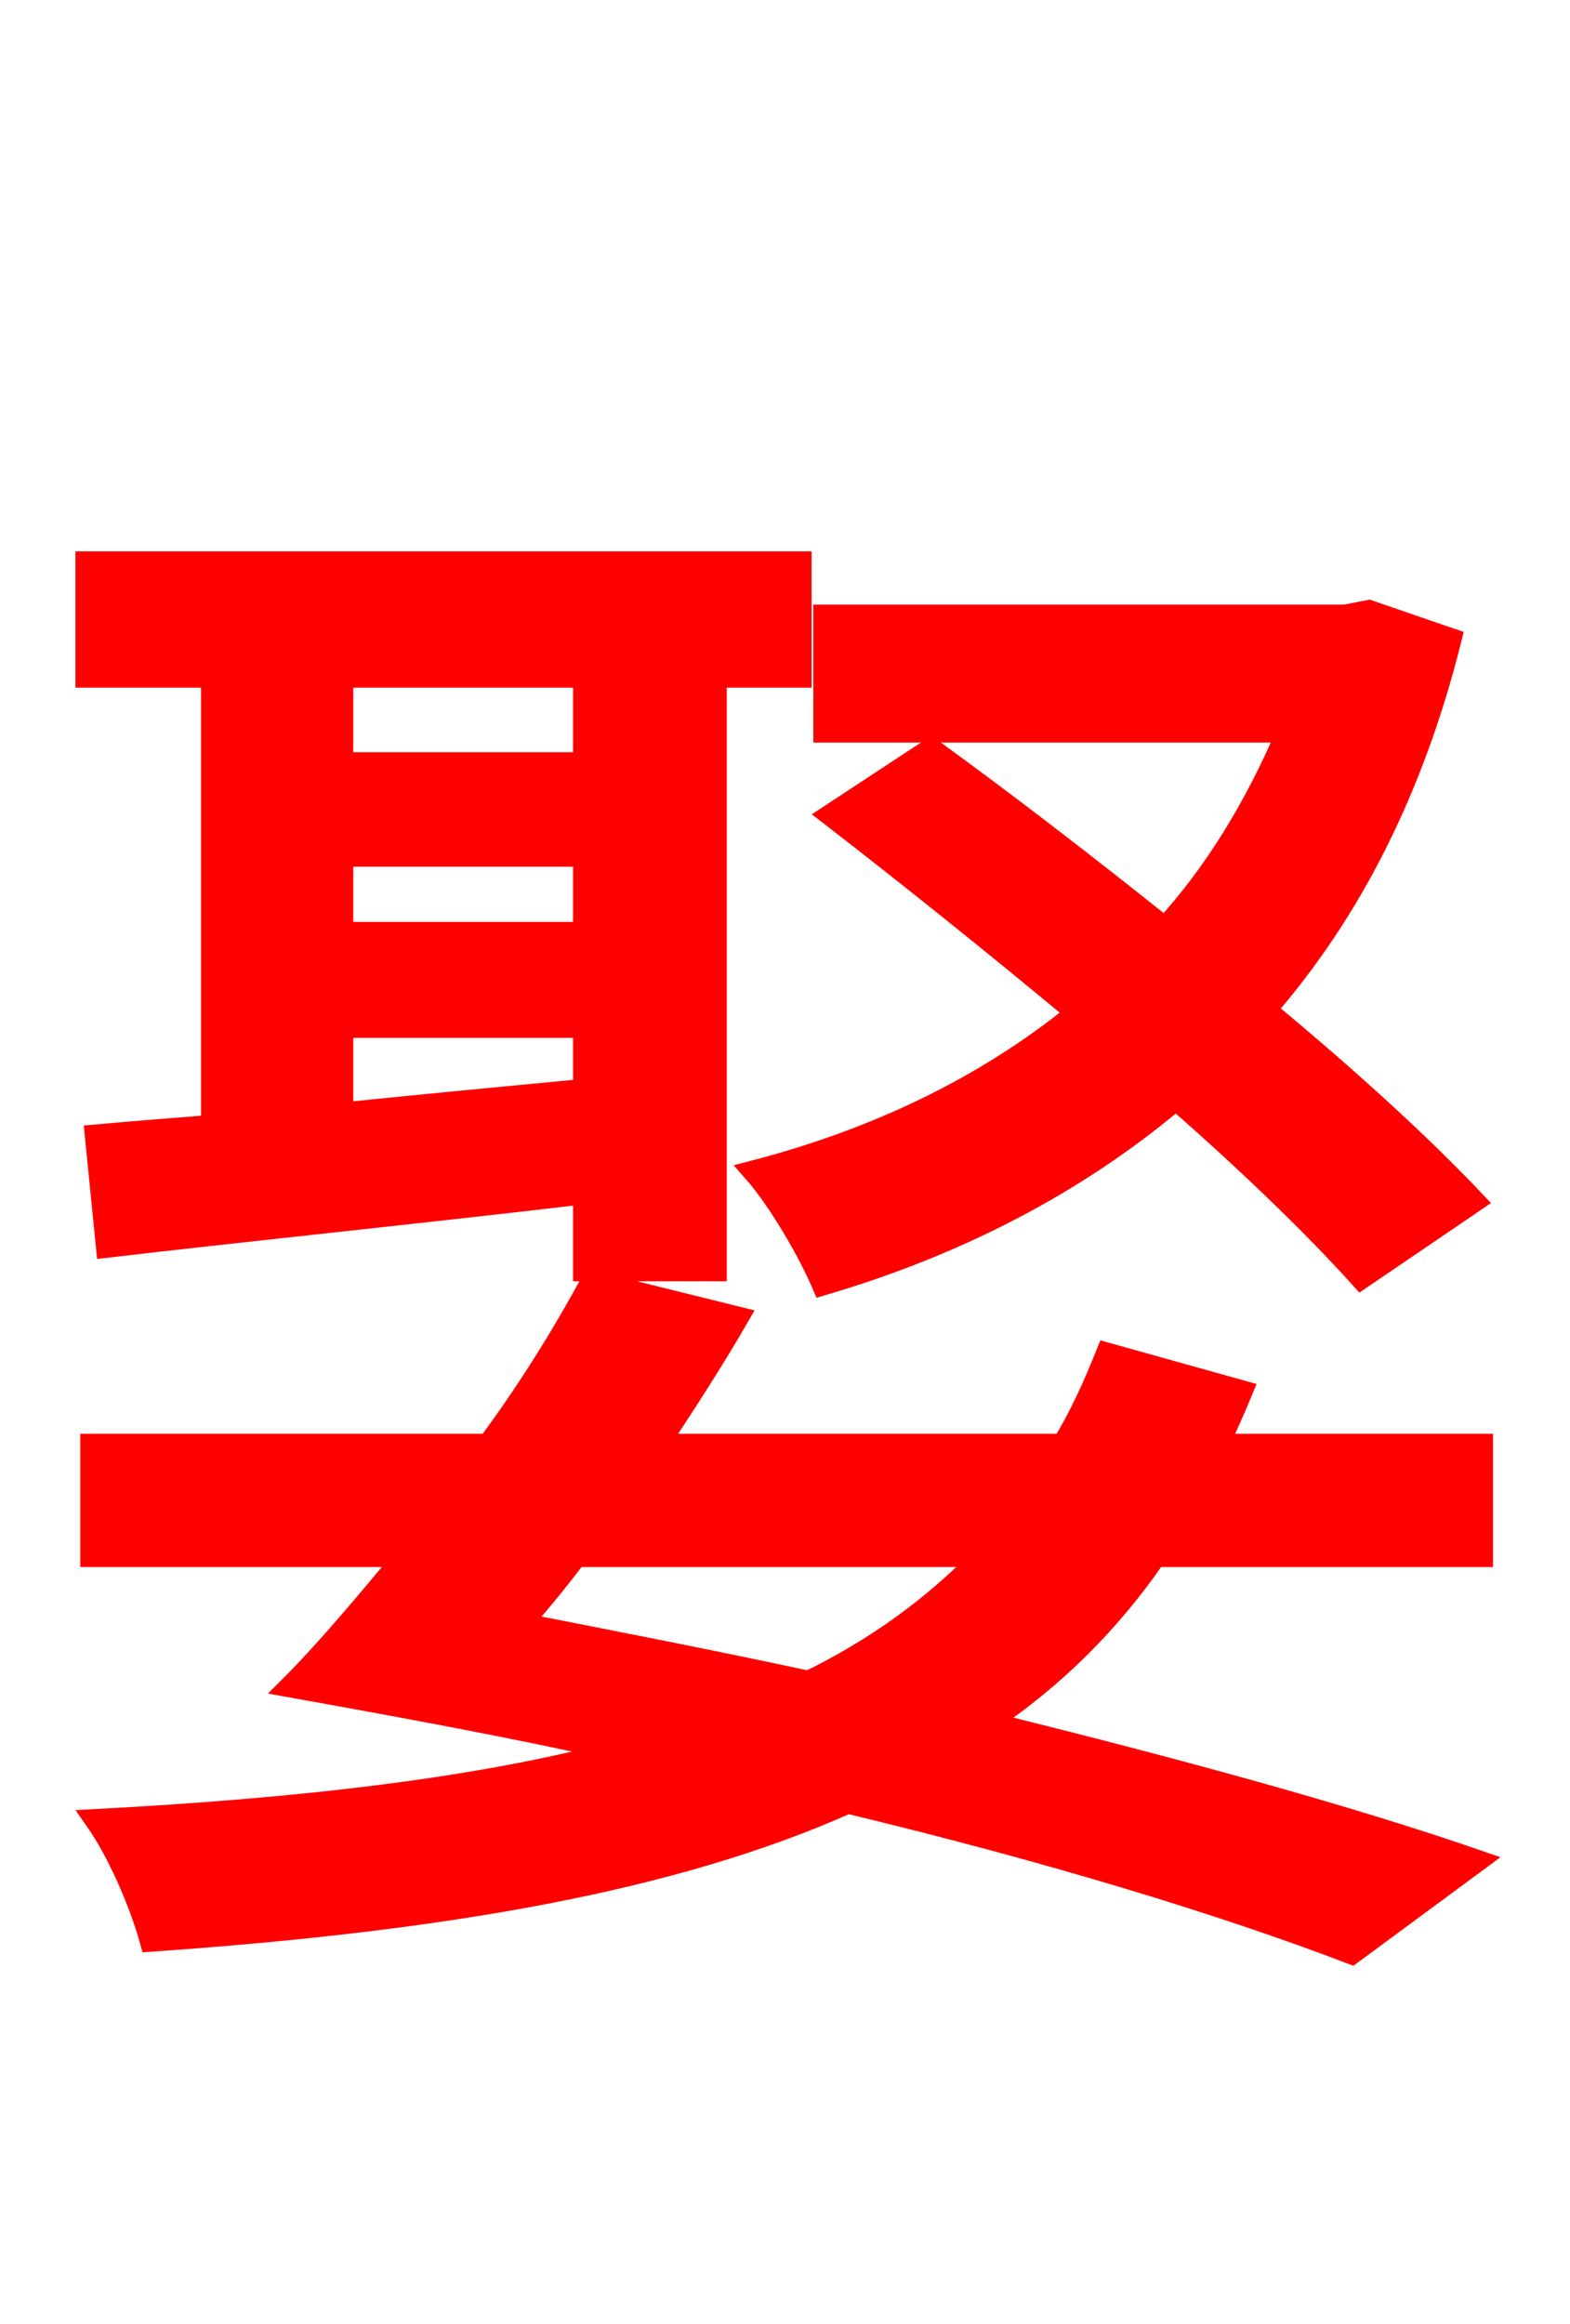 <svg xmlns="http://www.w3.org/2000/svg" xmlns:xlink="http://www.w3.org/1999/xlink" width="72" height="106.56"><path fill="red" stroke="red" d="M38.09 37.37C41.62 40.10 45.58 43.27 49.39 46.44C45.14 49.90 40.10 52.27 34.56 53.71C35.71 55.01 37.08 57.38 37.73 58.90C43.85 57.10 49.32 54.29 53.93 50.40C57.38 53.42 60.34 56.30 62.42 58.61L67.61 55.08C65.23 52.56 61.85 49.46 58.03 46.30C61.92 41.83 64.80 36.22 66.53 29.30L62.78 28.01L61.70 28.22L37.80 28.22L37.80 33.55L59.04 33.55C57.60 36.94 55.73 40.03 53.42 42.55C49.82 39.67 46.08 36.79 42.70 34.34ZM26.78 34.99L15.70 34.99L15.70 31.03L26.78 31.03ZM15.70 47.09L26.78 47.09L26.78 49.97C22.97 50.33 19.22 50.69 15.70 51.05ZM26.78 42.77L15.70 42.77L15.70 39.24L26.78 39.24ZM9.72 51.62C7.85 51.77 6.05 51.91 4.39 52.06L4.90 57.17C11.02 56.45 18.79 55.66 26.78 54.72L26.78 58.25L32.83 58.25L32.83 31.03L36.72 31.03L36.72 25.78L3.96 25.78L3.96 31.03L9.72 31.03ZM45.07 71.35C42.84 73.66 40.18 75.60 37.08 77.11C32.76 76.18 28.30 75.31 23.90 74.45C24.77 73.44 25.56 72.50 26.42 71.35ZM67.97 71.35L67.97 66.24L55.87 66.24C56.23 65.45 56.59 64.66 56.95 63.79L50.76 62.06C50.18 63.50 49.54 64.94 48.74 66.24L30.17 66.24C31.46 64.30 32.76 62.28 33.84 60.41L27.14 58.75C25.85 61.13 24.26 63.72 22.39 66.24L4.18 66.24L4.18 71.35L18.58 71.35C16.78 73.51 14.98 75.67 13.32 77.33C18.50 78.26 23.62 79.20 28.44 80.28C21.96 82.01 13.97 82.94 4.39 83.45C5.40 84.89 6.41 87.19 6.91 88.99C20.30 88.06 30.82 86.26 38.88 82.66C48.17 84.89 56.16 87.34 61.99 89.57L67.75 85.32C61.92 83.30 54.07 81.14 45.29 78.98C48.38 76.90 50.90 74.38 52.99 71.35Z"/></svg>
